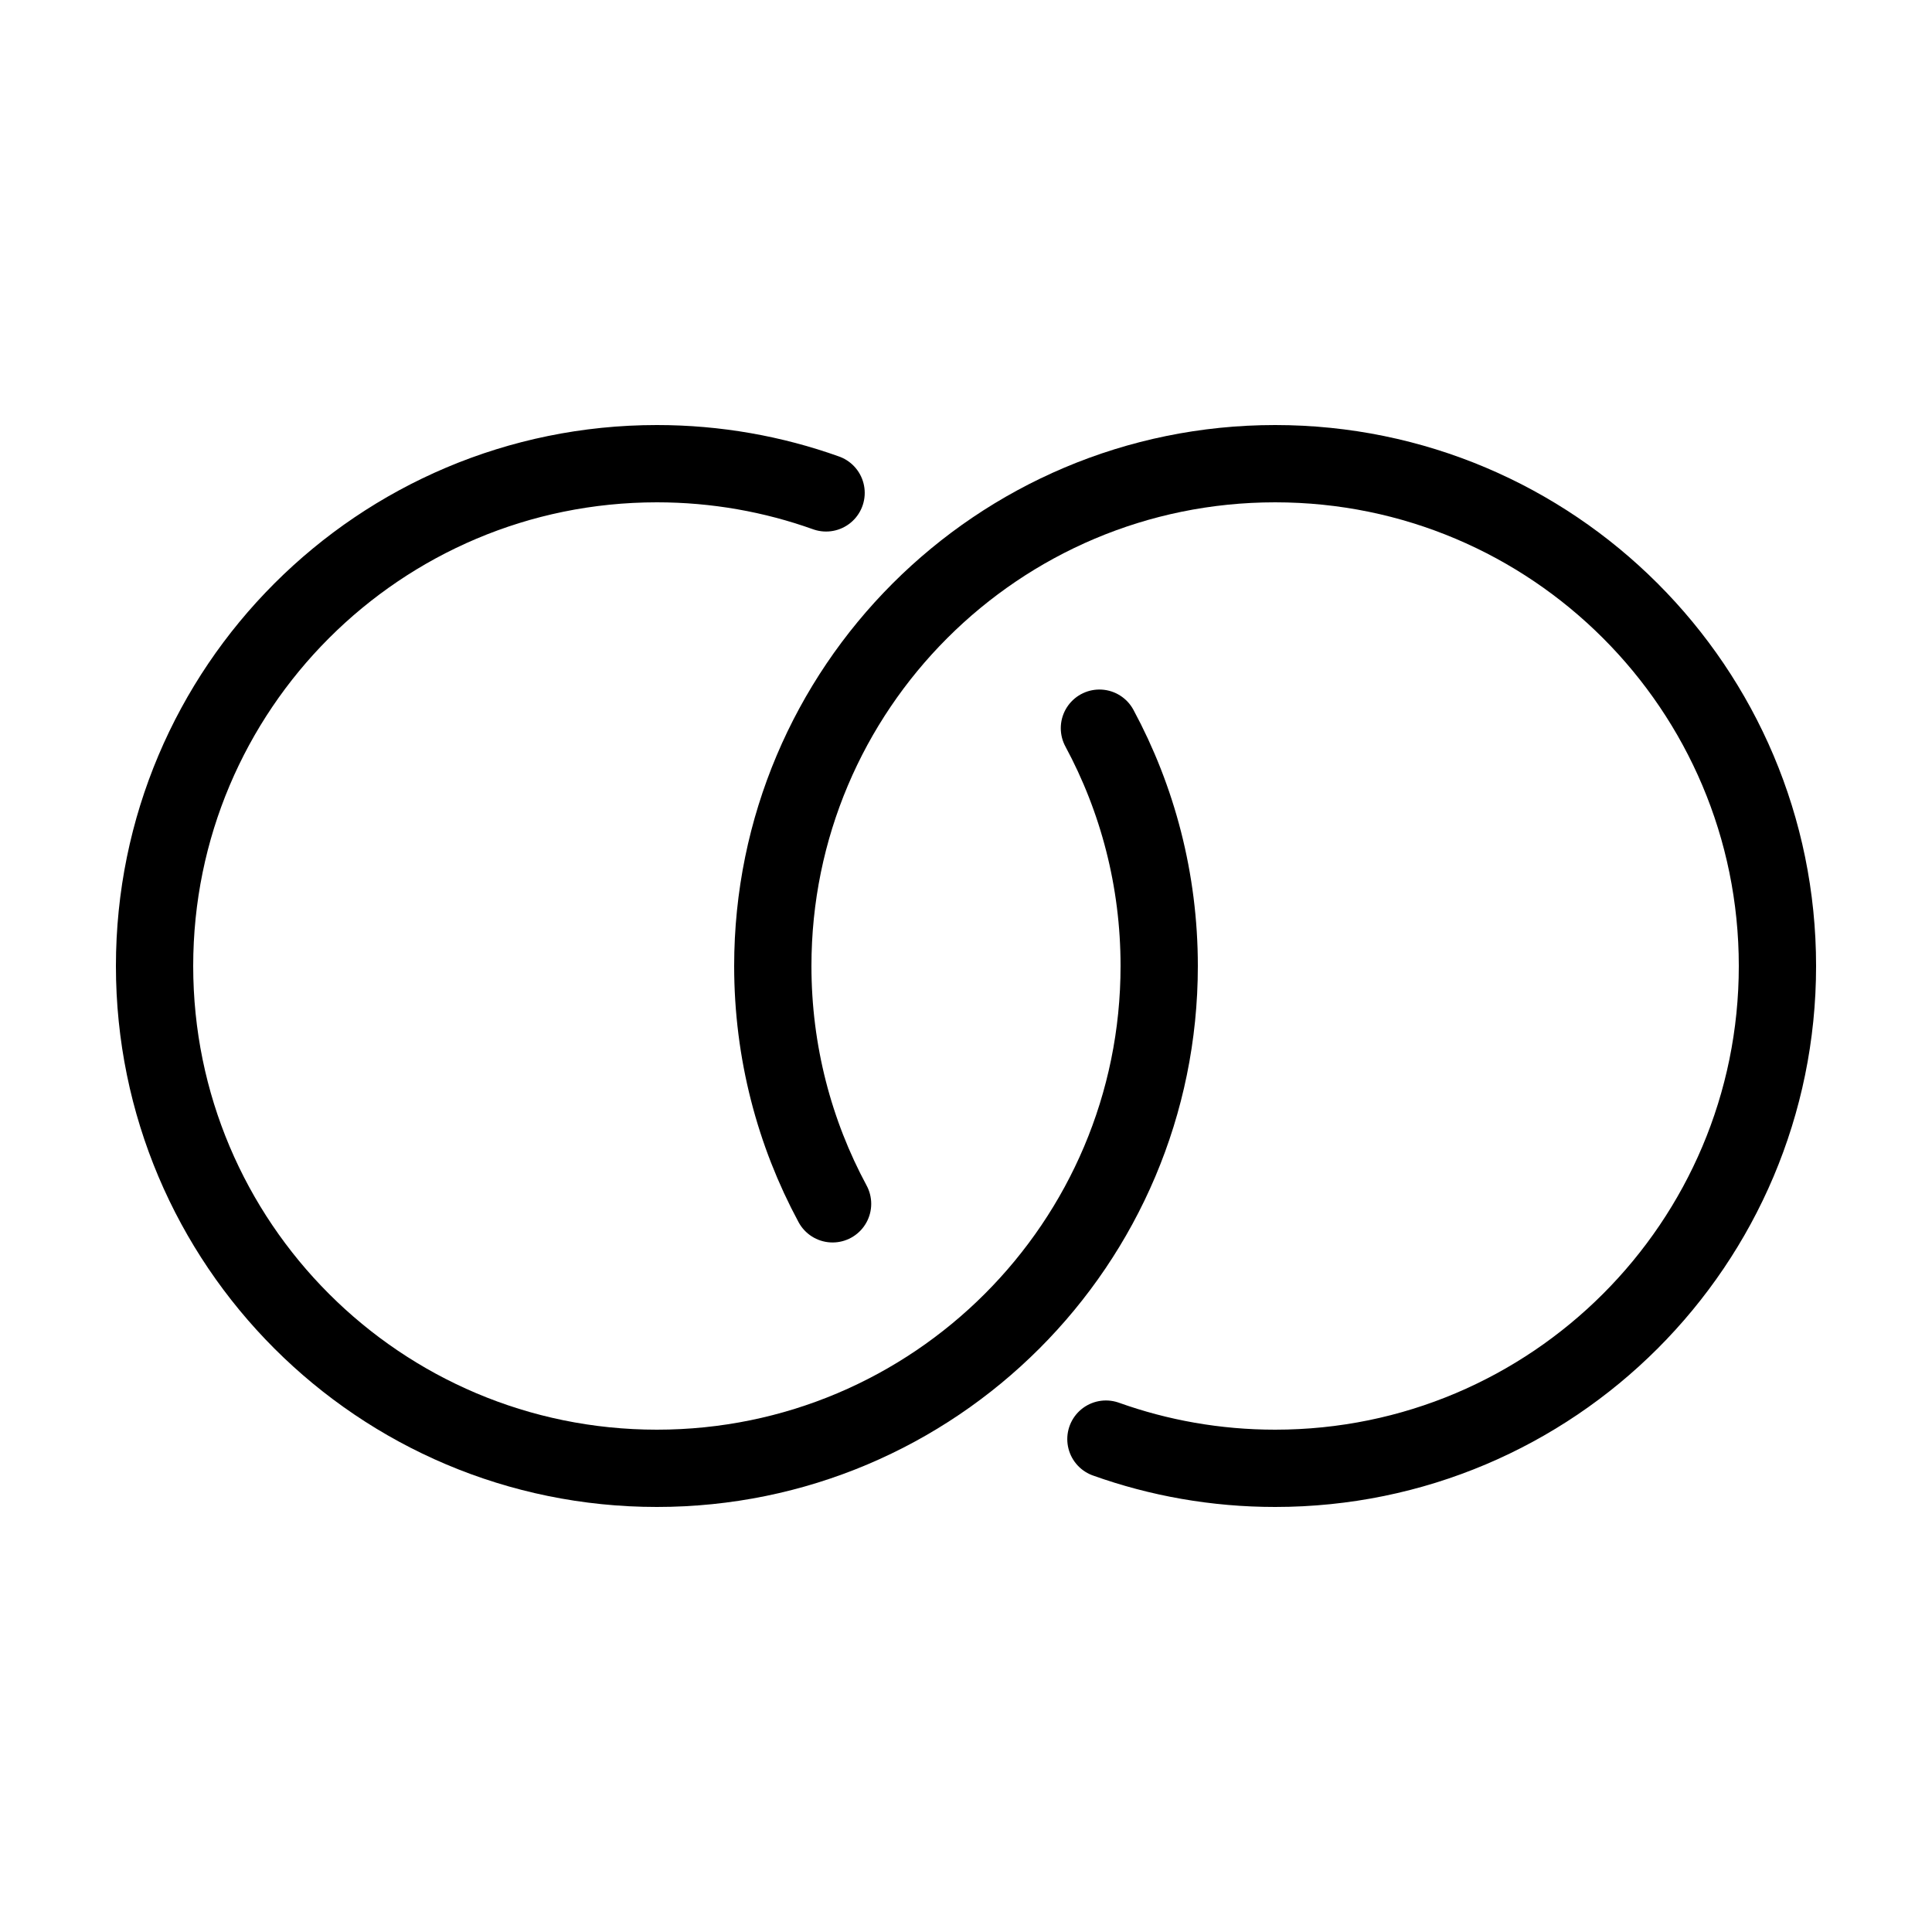 <?xml version="1.0" encoding="UTF-8"?>
<svg xmlns="http://www.w3.org/2000/svg" xmlns:xlink="http://www.w3.org/1999/xlink" width="50px" height="50px" viewBox="0 0 50 50">
  <!-- Generator: Sketch 60.1 (88133) - https://sketch.com -->
  <title>Loopback-black</title>
  <desc>Created with Sketch.</desc>
  <g id="Loopback" stroke="none" stroke-width="1" fill="none" fill-rule="evenodd" stroke-linecap="round">
    <g id="Loopback-black" transform="translate(4, 12)" stroke="#000000" stroke-width="2">
      <path d="M24.621,25.244 C25.989,25.733 27.464,26 29,26 L29,26 C36.18,26 42,20.18 42,13 C42,5.82 36.18,0 29,0 C21.82,0 16,5.82 16,13 C16,15.227 16.56,17.323 17.547,19.155" id="Path"></path>
      <path d="M8.621,25.244 C9.989,25.733 11.464,26 13,26 L13,26 C20.18,26 26,20.18 26,13 C26,5.82 20.18,0 13,0 C5.82,0 0,5.82 0,13 C0,15.227 0.56,17.323 1.547,19.155" id="Path" transform="translate(13, 13) rotate(-180) translate(-13, -13) "></path>
    </g>
  </g>
</svg>

